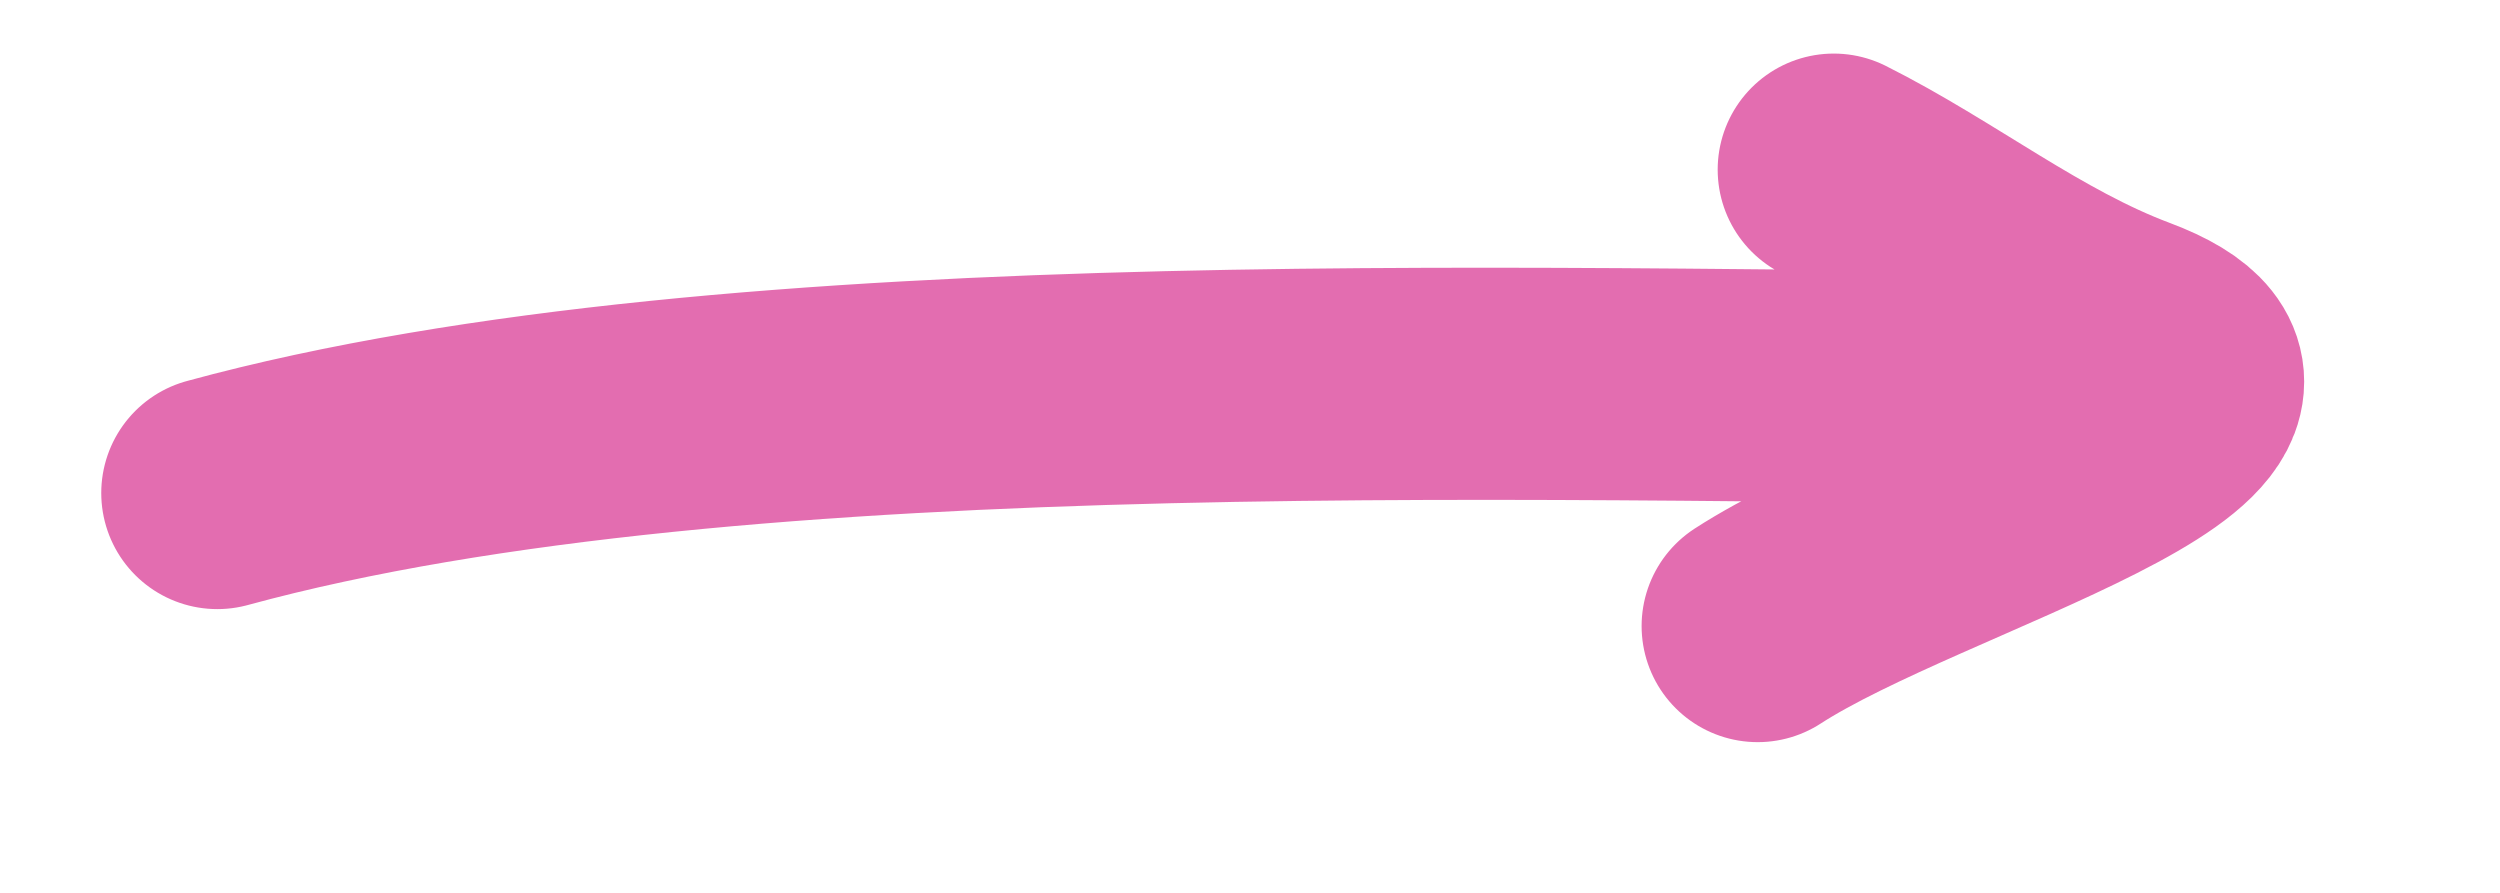 <svg viewBox="0 0 14 5" xmlns="http://www.w3.org/2000/svg"><g stroke="#e36db0" vector-effect="non-scaling-stroke" stroke-width="1.3" fill="none" fill-rule="evenodd" stroke-linecap="round" stroke-linejoin="round"><path d="M1.217 2.761c2.929-.799 7.658-.586 10.809-.586M10.269.95c.562.282 1.062.685 1.651.906 1.204.451-1.172 1.064-2.077 1.65"/></g></svg>
